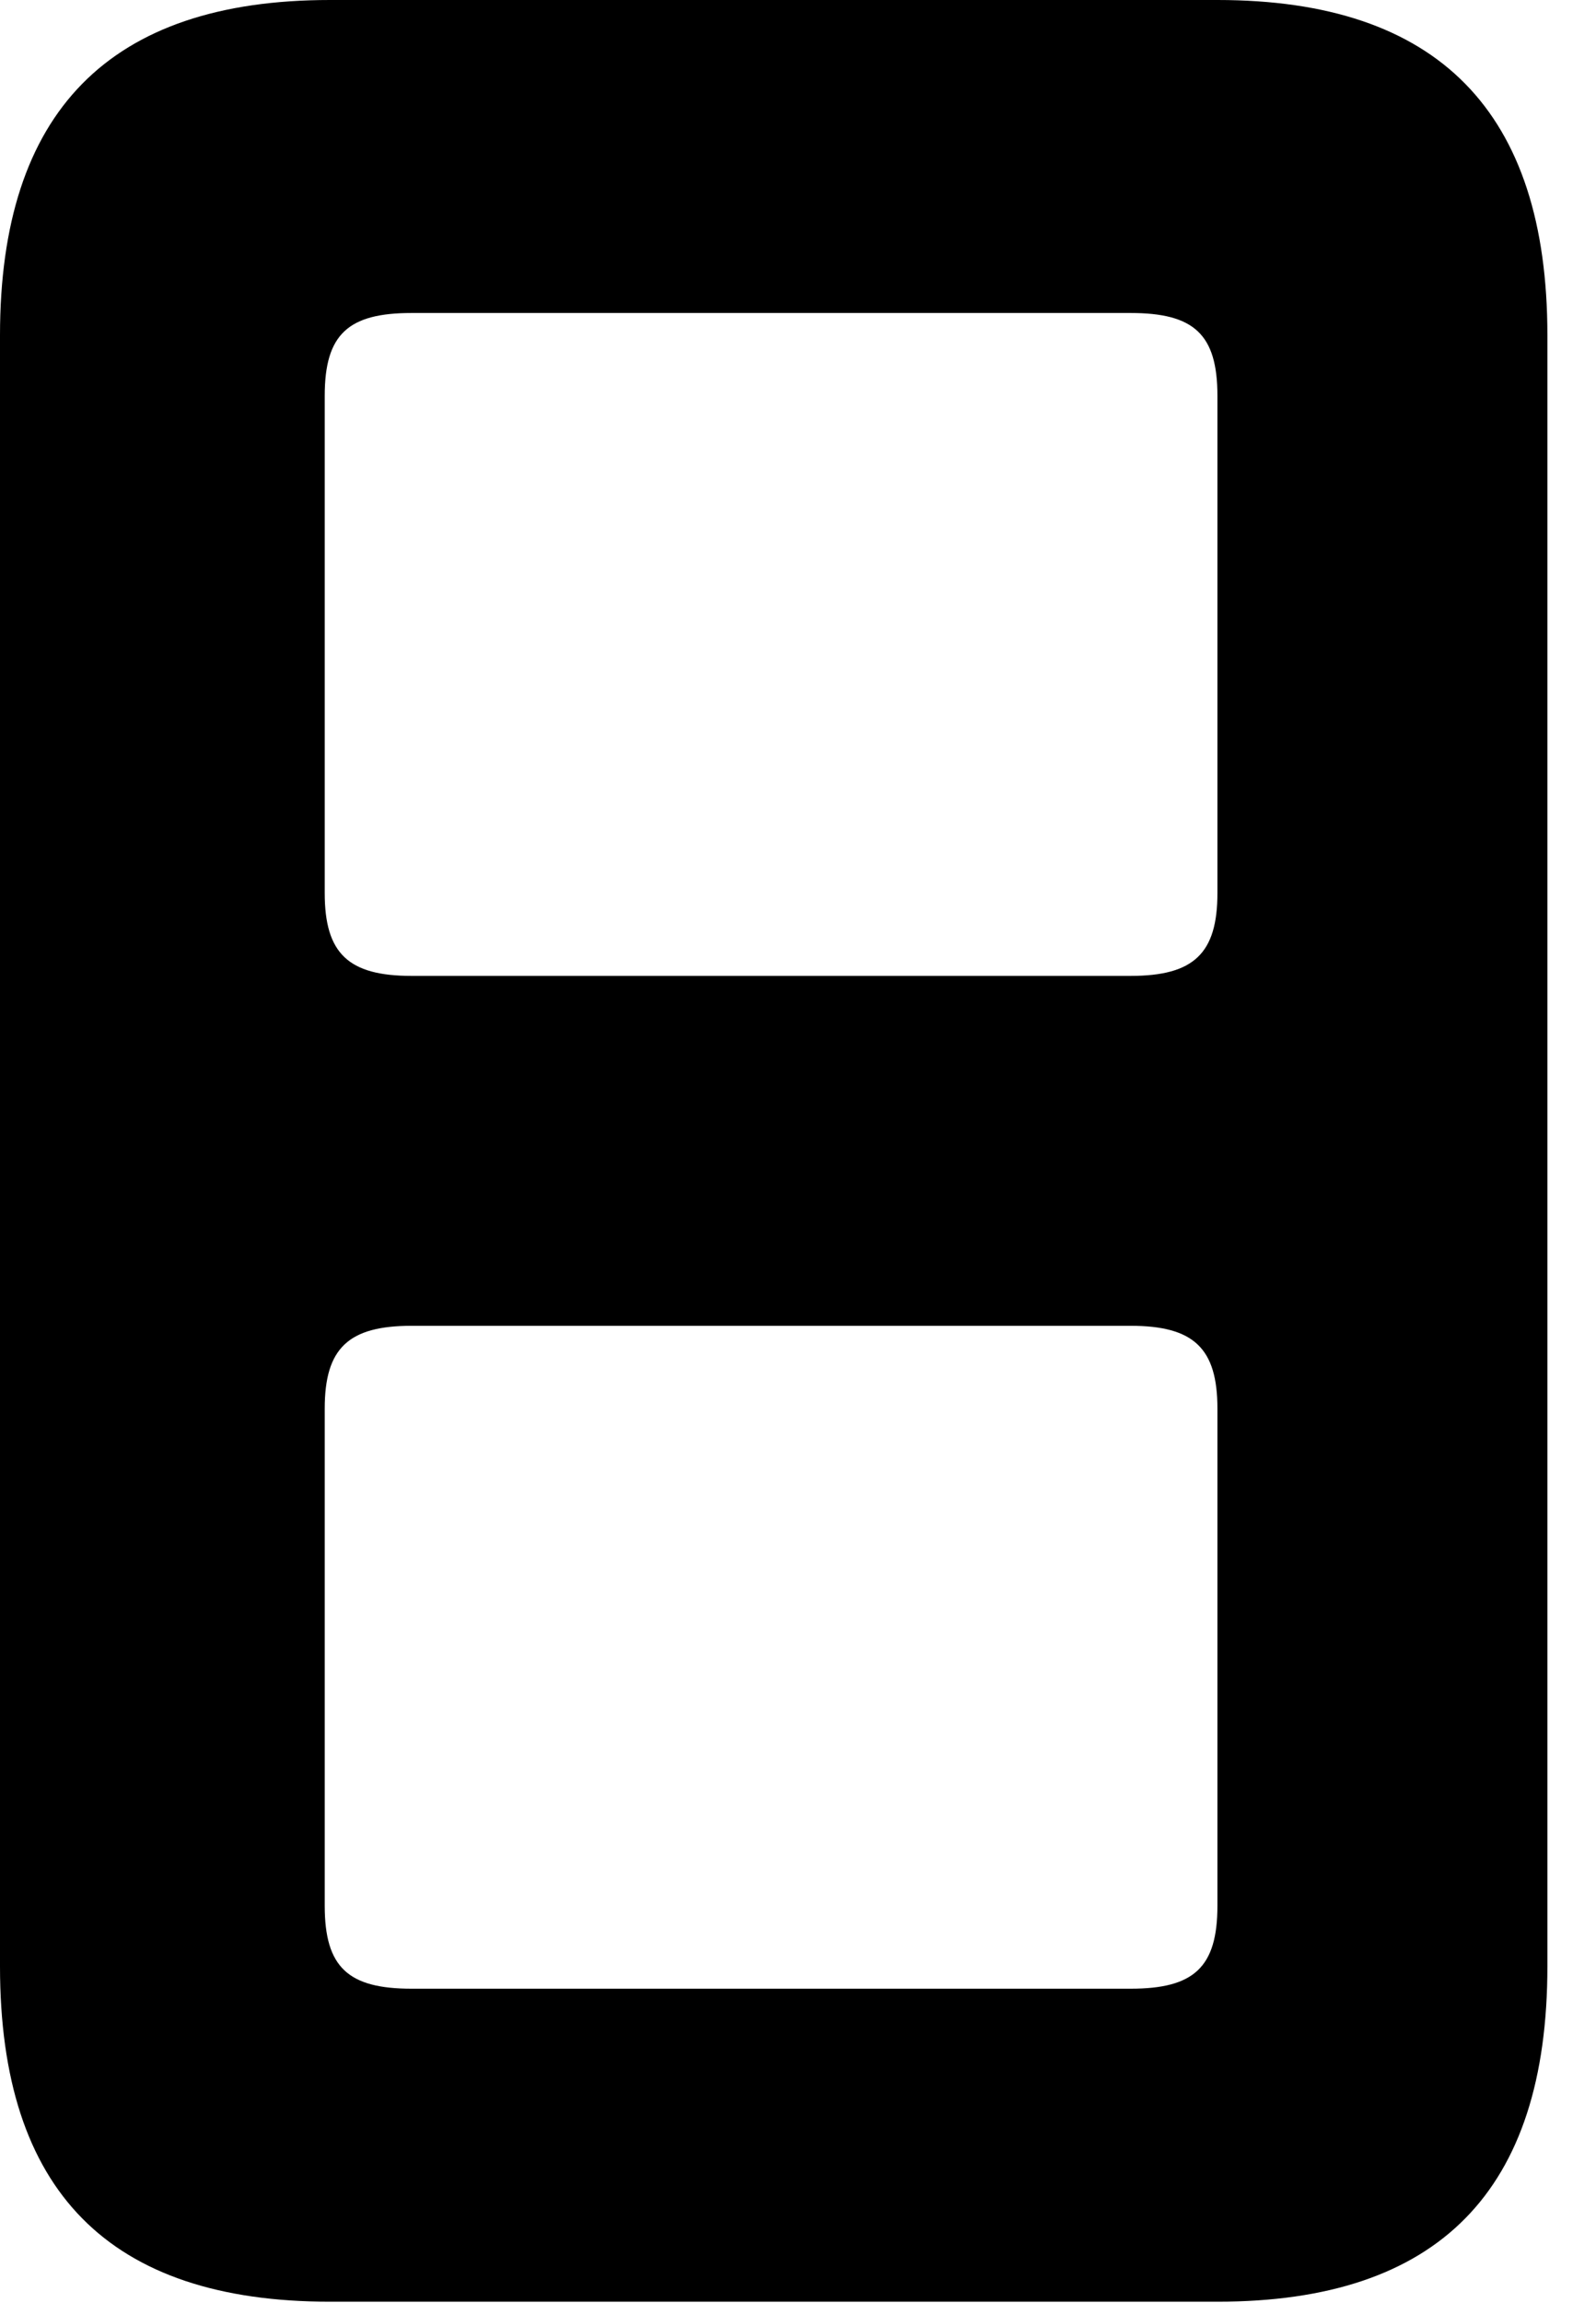 <svg version="1.1" xmlns="http://www.w3.org/2000/svg" xmlns:xlink="http://www.w3.org/1999/xlink" width="11.855" height="17.1" viewBox="0 0 11.855 17.1">
 <g>
  <rect height="17.1" opacity="0" width="11.855" x="0" y="0"/>
  <path d="M11.494 2.49L11.494 14.6C11.494 16.27 10.684 17.09 9.043 17.09L2.451 17.09C0.811 17.09 0 16.27 0 14.6L0 2.49C0 0.83 0.811 0 2.451 0L9.043 0C10.684 0 11.494 0.83 11.494 2.49ZM3.057 9.844C2.588 9.844 2.412 10.01 2.412 10.459L2.412 14.15C2.412 14.609 2.588 14.766 3.057 14.766L8.398 14.766C8.867 14.766 9.043 14.609 9.043 14.15L9.043 10.459C9.043 10.01 8.867 9.844 8.398 9.844ZM3.057 2.324C2.588 2.324 2.412 2.48 2.412 2.939L2.412 6.631C2.412 7.08 2.588 7.246 3.057 7.246L8.398 7.246C8.867 7.246 9.043 7.08 9.043 6.631L9.043 2.939C9.043 2.48 8.867 2.324 8.398 2.324Z" fill="currentColor"/>
 </g>
</svg>

